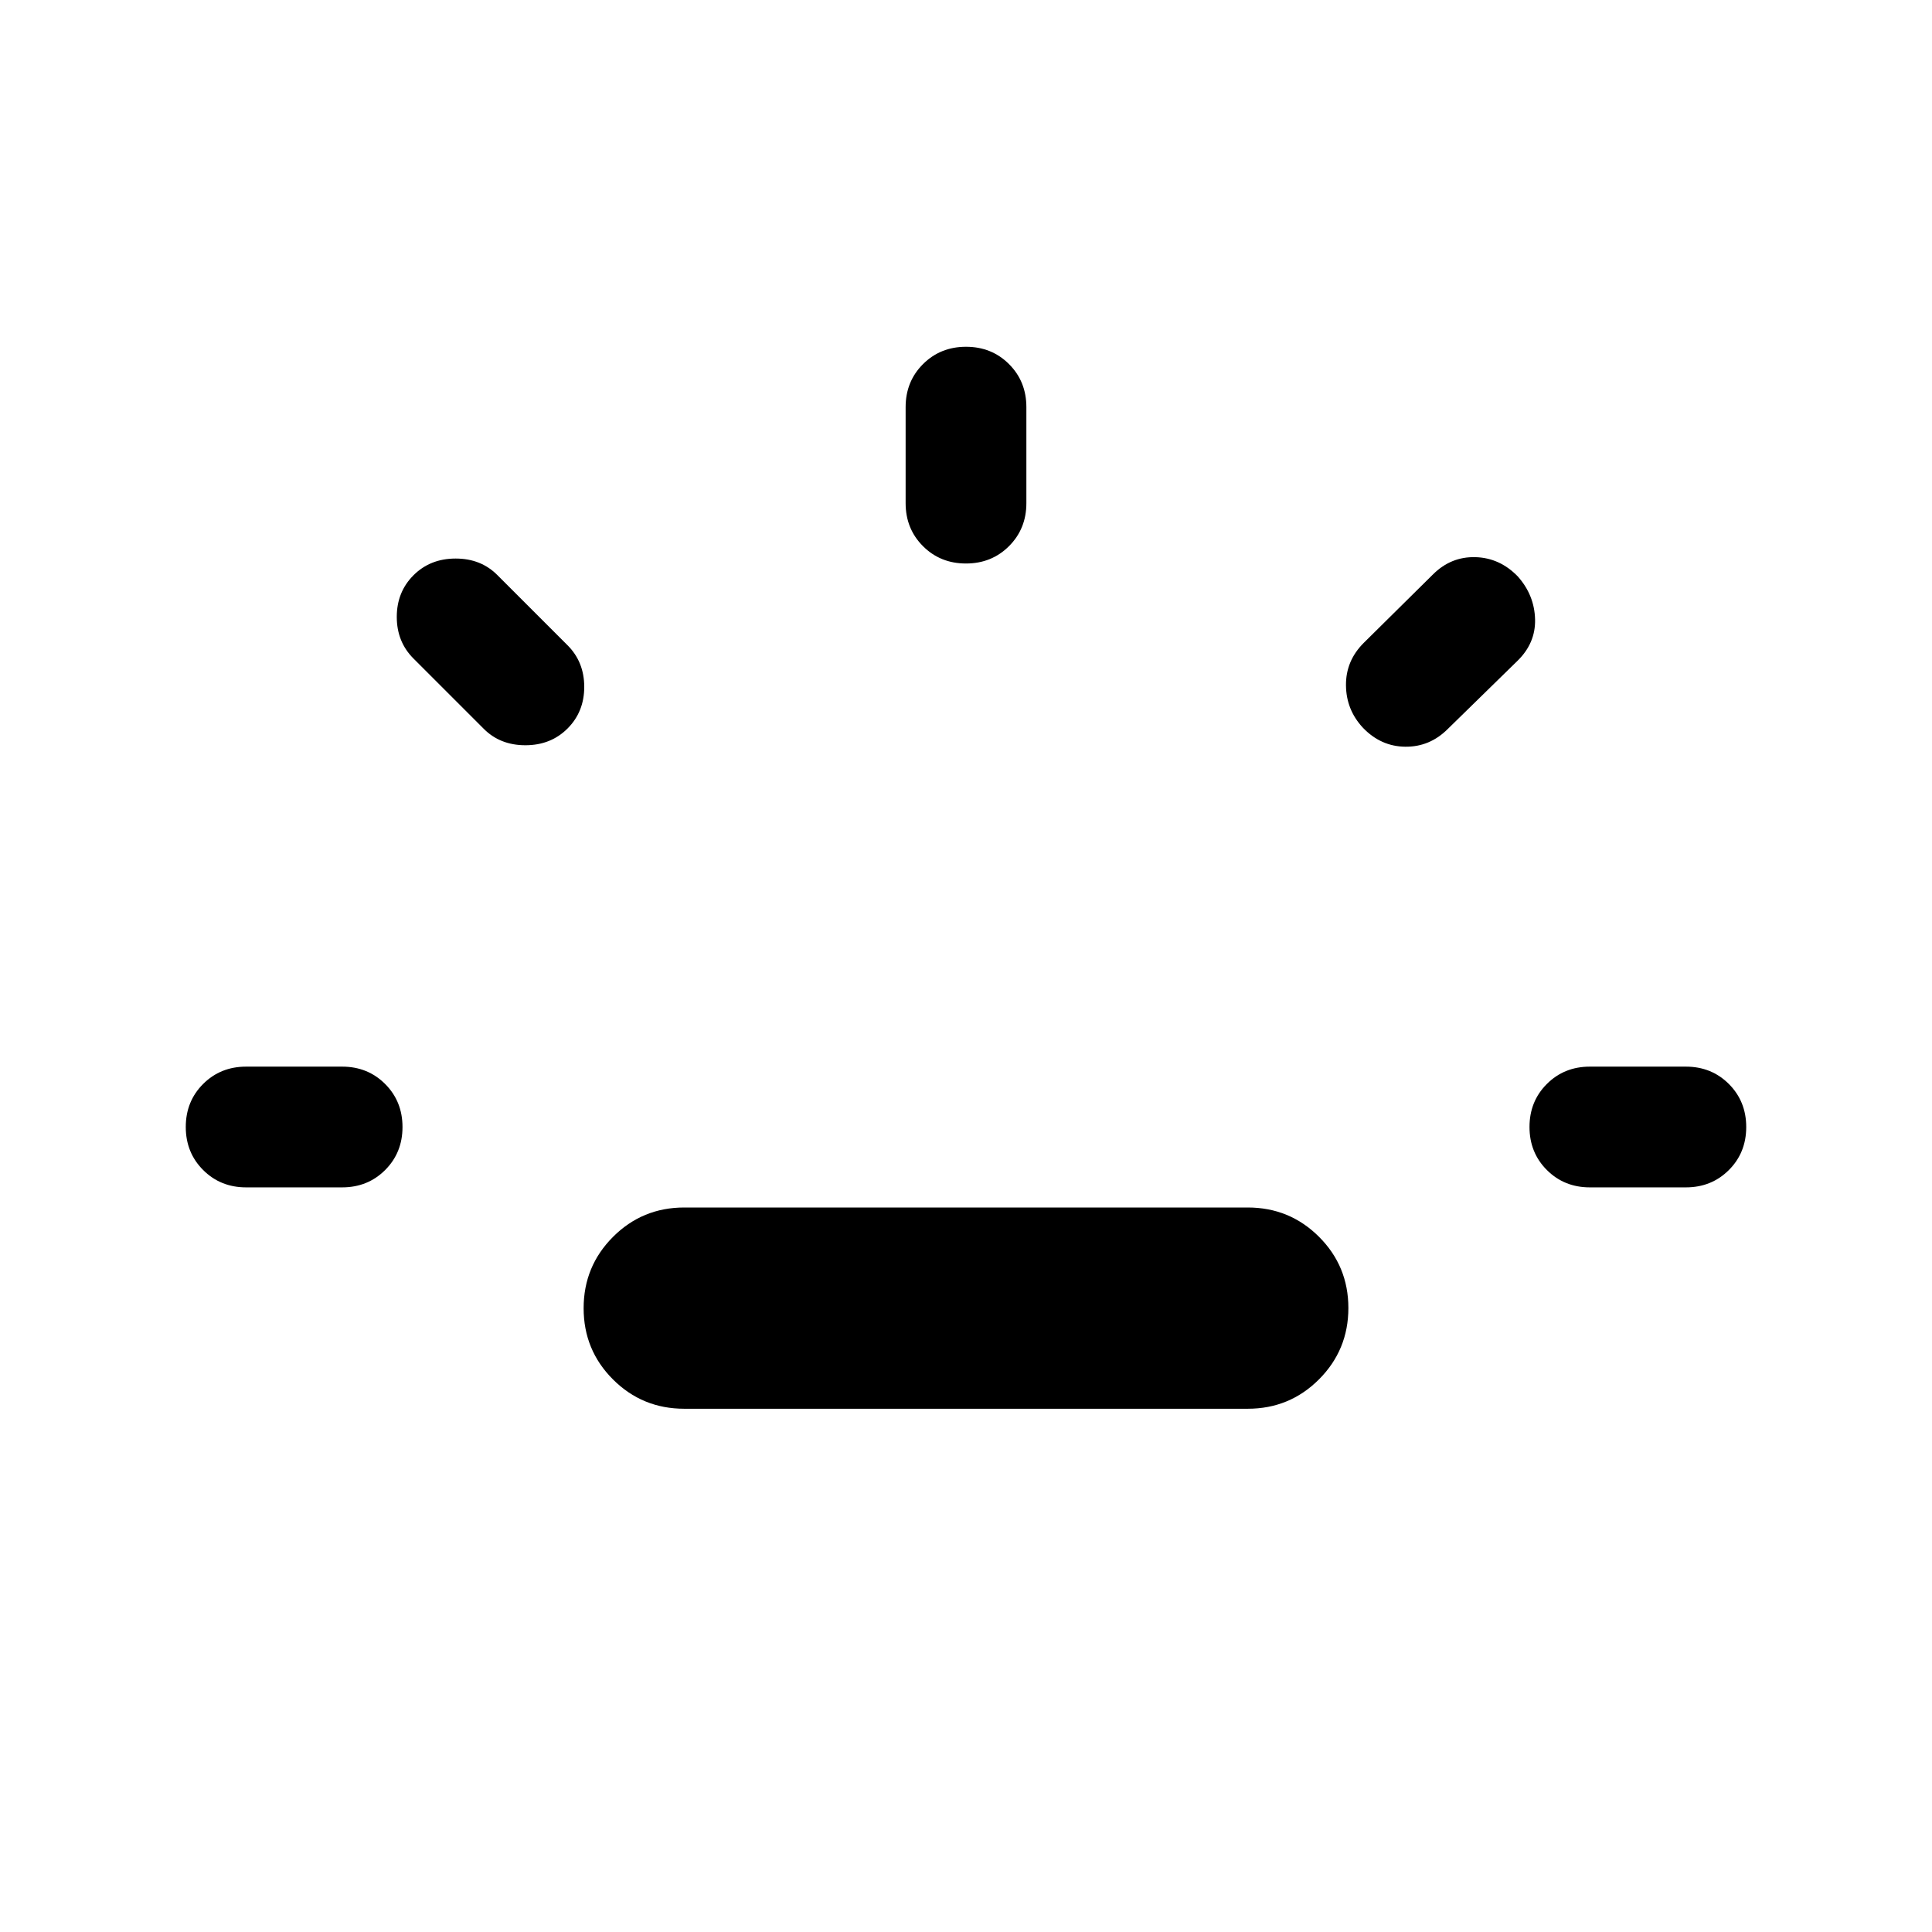 <svg xmlns="http://www.w3.org/2000/svg" height="24" viewBox="0 96 960 960" width="24"><path d="M122.308 685.999q-12.75 0-21.375-8.628-8.624-8.629-8.624-21.384 0-12.756 8.624-21.371 8.625-8.615 21.375-8.615h47.693q12.749 0 21.374 8.628Q200 643.258 200 656.013q0 12.756-8.625 21.371-8.625 8.615-21.374 8.615h-47.693ZM282 458q-8.307 8.307-20.948 8.307T240.232 458l-34.77-34.77q-8.307-8.307-8.307-20.691 0-12.385 8.307-20.692 8.308-8.308 20.948-8.308 12.641 0 20.82 8.308L282 416.616q8.307 8.308 8.307 20.692 0 12.385-8.307 20.692Zm58 337.999q-20.833 0-35.416-14.57-14.583-14.57-14.583-35.384 0-20.815 14.583-35.43Q319.167 696 340 696h280q20.833 0 35.416 14.57 14.583 14.57 14.583 35.384t-14.583 35.429Q640.833 795.999 620 795.999H340ZM479.987 376q-12.756 0-21.371-8.625-8.615-8.625-8.615-21.374v-47.693q0-12.75 8.628-21.375 8.629-8.624 21.384-8.624 12.756 0 21.371 8.624 8.615 8.625 8.615 21.375v47.693q0 12.749-8.628 21.374Q492.742 376 479.987 376Zm197.244 81.615q-8.308-8.922-8.423-21.076-.115-12.154 8.807-21.076L712 381.462q8.923-8.923 21.077-8.615 12.153.308 21.143 9.615 8.241 9.308 8.548 21.269.308 11.961-8.999 20.884l-34.385 33.616q-8.923 8.923-21.077 8.807-12.153-.115-21.076-9.423Zm112.768 228.384q-12.749 0-21.374-8.628Q760 668.742 760 655.987q0-12.756 8.625-21.371 8.625-8.615 21.374-8.615h47.693q12.75 0 21.375 8.628 8.624 8.629 8.624 21.384 0 12.756-8.624 21.371-8.625 8.615-21.375 8.615h-47.693Z"/></svg>